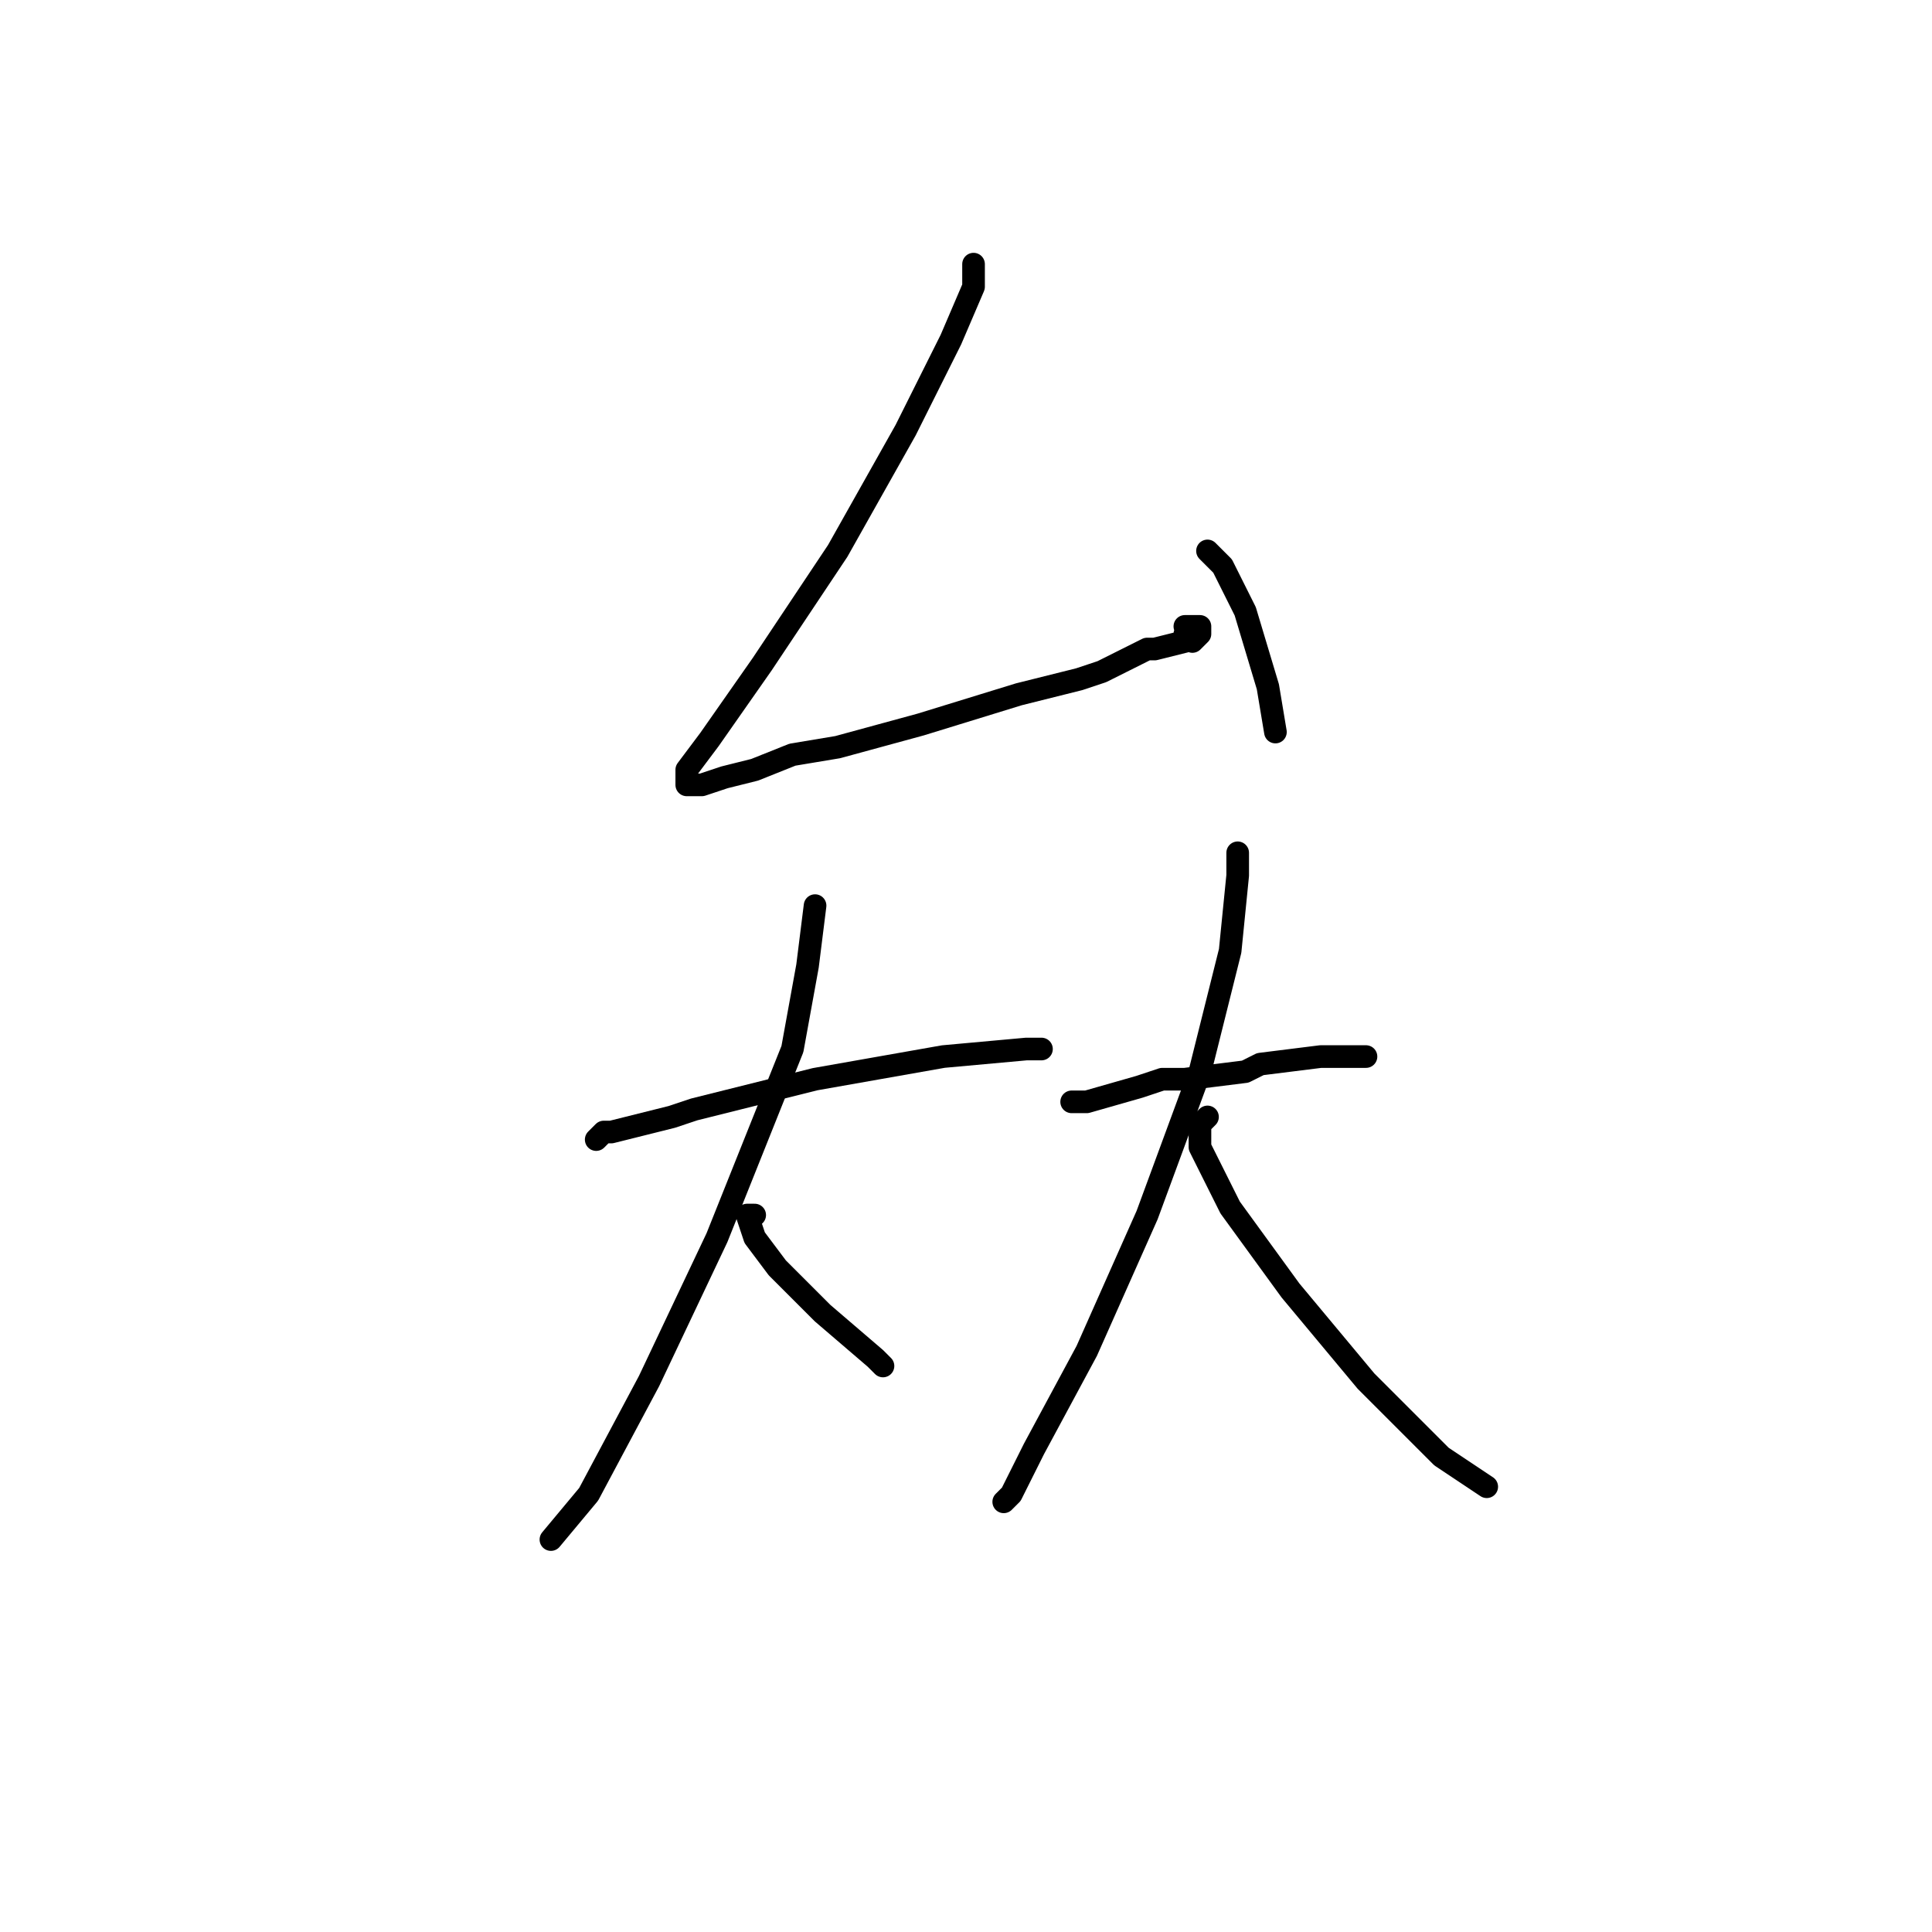 <?xml version="1.0" standalone="no"?>
    <svg width="256" height="256" xmlns="http://www.w3.org/2000/svg" version="1.1">
    <polyline stroke="black" stroke-width="3" stroke-linecap="round" fill="transparent" stroke-linejoin="round" points="129 35 129 38 126 45 120 57 111 73 101 88 94 98 91 102 91 104 92 104 93 104 96 103 100 102 105 100 111 99 122 96 135 92 143 90 146 89 152 86 153 86 157 85 157 84 158 83 157 83 159 83 159 84 158 85 158 85 " />
        <polyline stroke="black" stroke-width="3" stroke-linecap="round" fill="transparent" stroke-linejoin="round" points="160 73 162 75 165 81 168 91 169 97 169 97 " />
        <polyline stroke="black" stroke-width="3" stroke-linecap="round" fill="transparent" stroke-linejoin="round" points="79 151 80 150 81 150 89 148 92 147 108 143 125 140 136 139 138 139 138 139 " />
        <polyline stroke="black" stroke-width="3" stroke-linecap="round" fill="transparent" stroke-linejoin="round" points="108 120 107 128 105 139 95 164 86 183 78 198 73 204 73 204 " />
        <polyline stroke="black" stroke-width="3" stroke-linecap="round" fill="transparent" stroke-linejoin="round" points="100 161 99 161 100 164 103 168 109 174 116 180 117 181 117 181 " />
        <polyline stroke="black" stroke-width="3" stroke-linecap="round" fill="transparent" stroke-linejoin="round" points="142 146 144 146 151 144 154 143 157 143 165 142 167 141 175 140 181 140 181 140 " />
        <polyline stroke="black" stroke-width="3" stroke-linecap="round" fill="transparent" stroke-linejoin="round" points="164 113 164 116 163 126 159 142 152 161 144 179 137 192 134 198 133 199 133 199 " />
        <polyline stroke="black" stroke-width="3" stroke-linecap="round" fill="transparent" stroke-linejoin="round" points="160 148 159 149 159 152 163 160 171 171 181 183 191 193 197 197 197 197 " />
        </svg>
